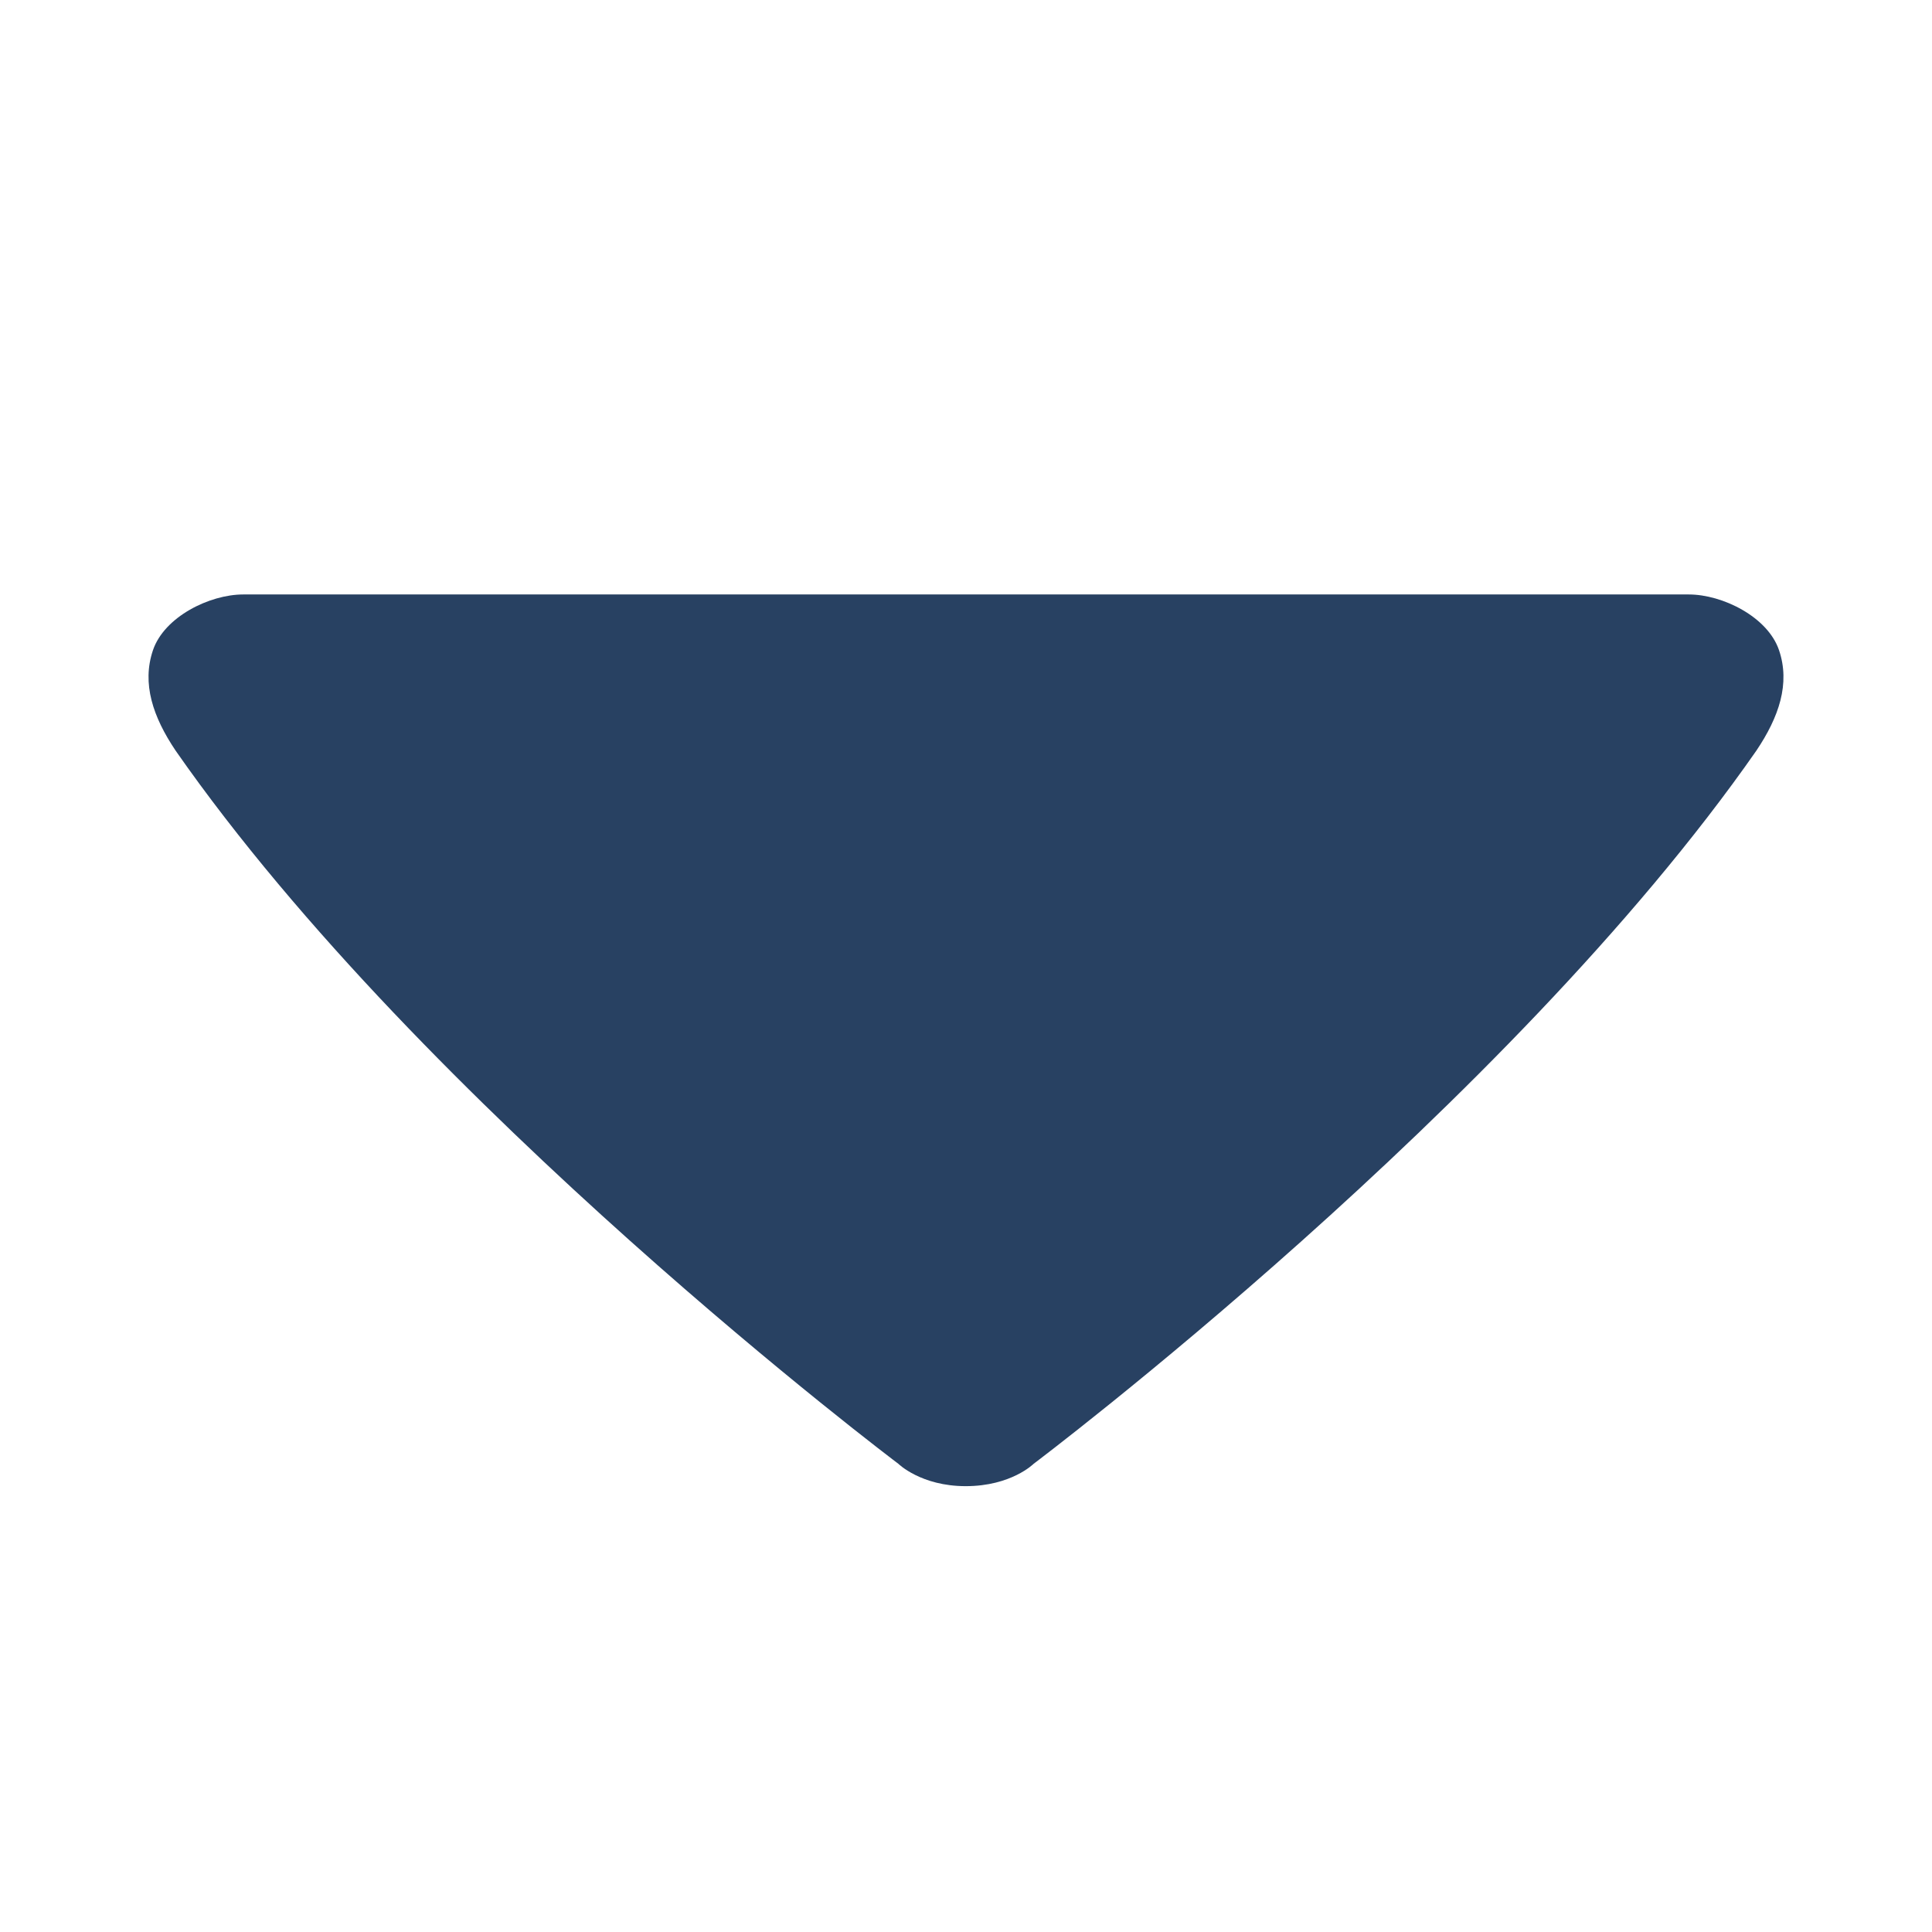 <?xml version="1.0" ?><!DOCTYPE svg  PUBLIC '-//W3C//DTD SVG 1.1//EN'  'http://www.w3.org/Graphics/SVG/1.1/DTD/svg11.dtd'><svg xmlns="http://www.w3.org/2000/svg" x="0px" y="0px"
width="26" height="26"
viewBox="0 0 172 172"
style=" fill:#000000;"><g fill="none" fill-rule="nonzero" stroke="none" stroke-width="1" stroke-linecap="butt" stroke-linejoin="miter" stroke-miterlimit="10" stroke-dasharray="" stroke-dashoffset="0" font-family="none" font-weight="none" font-size="none" text-anchor="none" style="mix-blend-mode: normal"><path d="M0,172v-172h172v172z" fill="none"></path><g fill="#284162"><path d="M21.655,52.923c-2.998,0 -7.029,1.99 -8.037,4.962c-1.008,2.972 0,5.944 2.016,8.941c22.12,31.733 64.345,63.492 64.345,63.492c0,0 2.016,1.99 5.995,1.99c4.057,0 6.047,-1.99 6.047,-1.99c0,0 42.225,-31.759 64.345,-63.492c2.016,-2.998 3.023,-5.969 2.016,-8.941c-1.008,-2.972 -5.039,-4.962 -8.037,-4.962z"></path></g></g></svg>